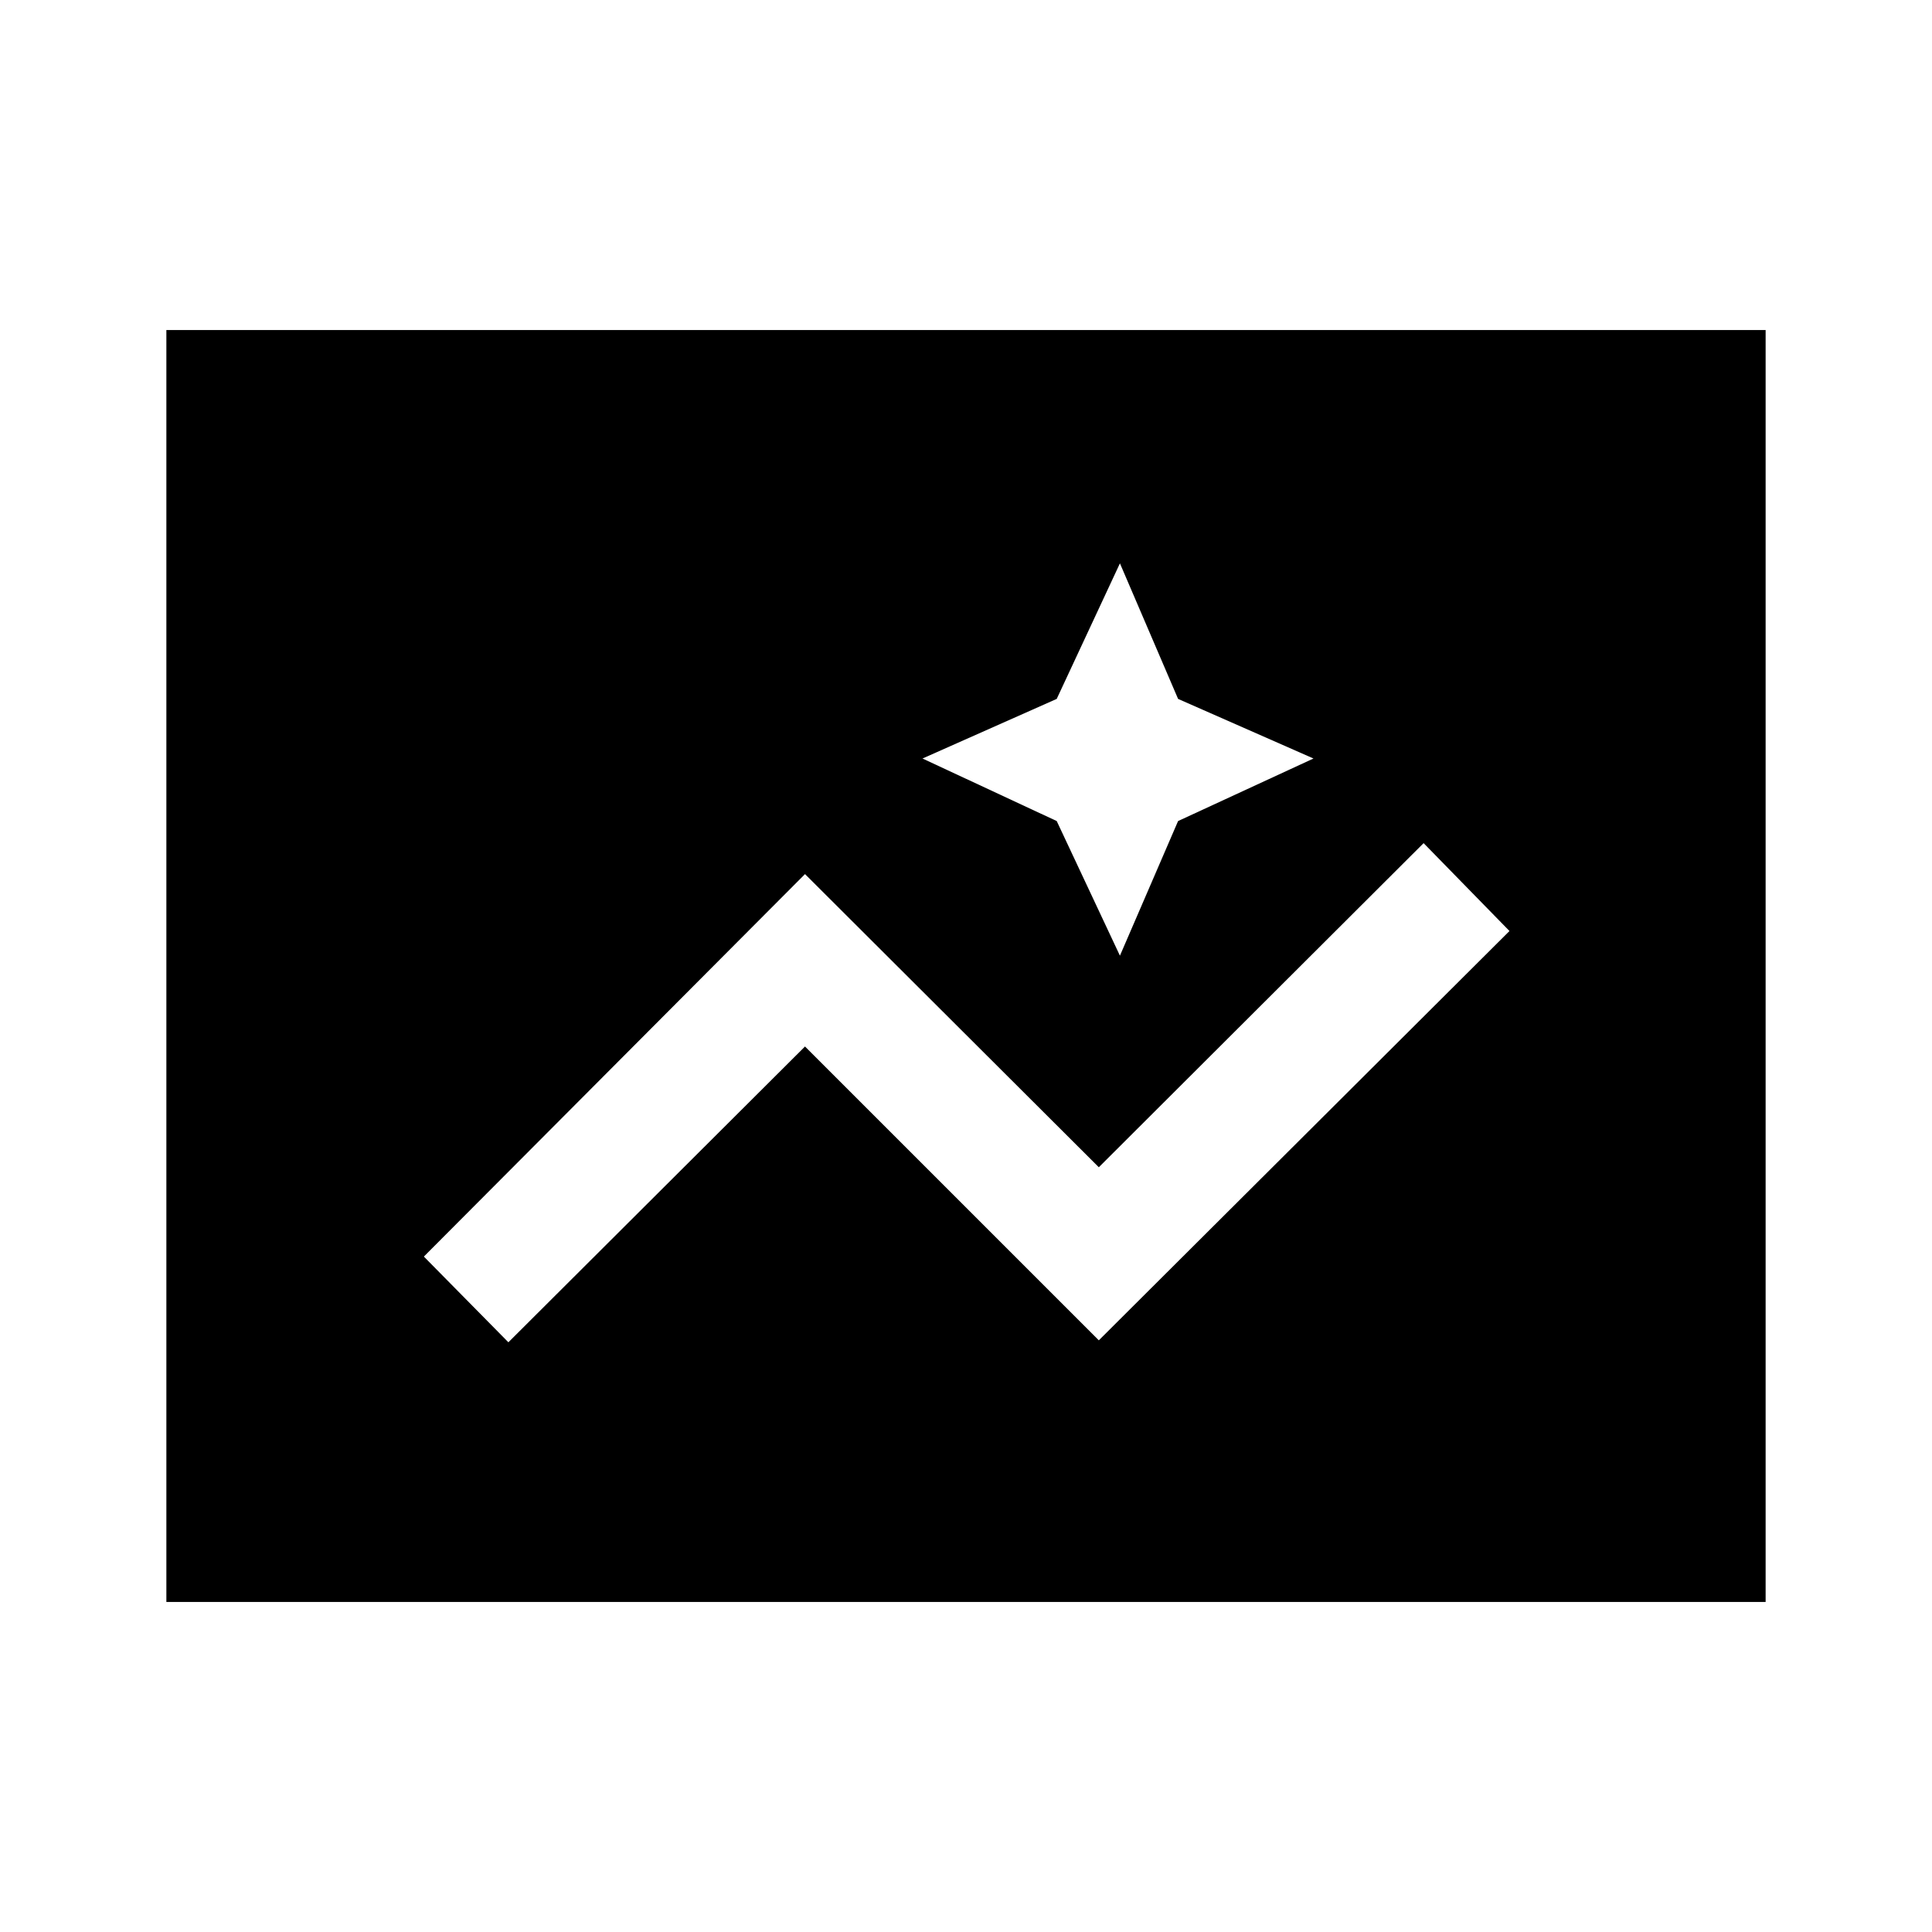 <svg xmlns="http://www.w3.org/2000/svg" height="40" viewBox="0 -960 960 960" width="40"><path d="M82.668-164.002v-631.996h794.664v631.996H82.668ZM546-294.001l204.05-203.384-42.665-43.665L546-379.999 400-525.666 210.617-335.615l41.998 42.588L400-440.001l146 146Zm10.487-191.127 28.897-66.897 67.282-31.077-67.282-29.615-28.897-67.358-31.41 67.358-66.692 29.615 66.692 31.077 31.41 66.897Z"/></svg>